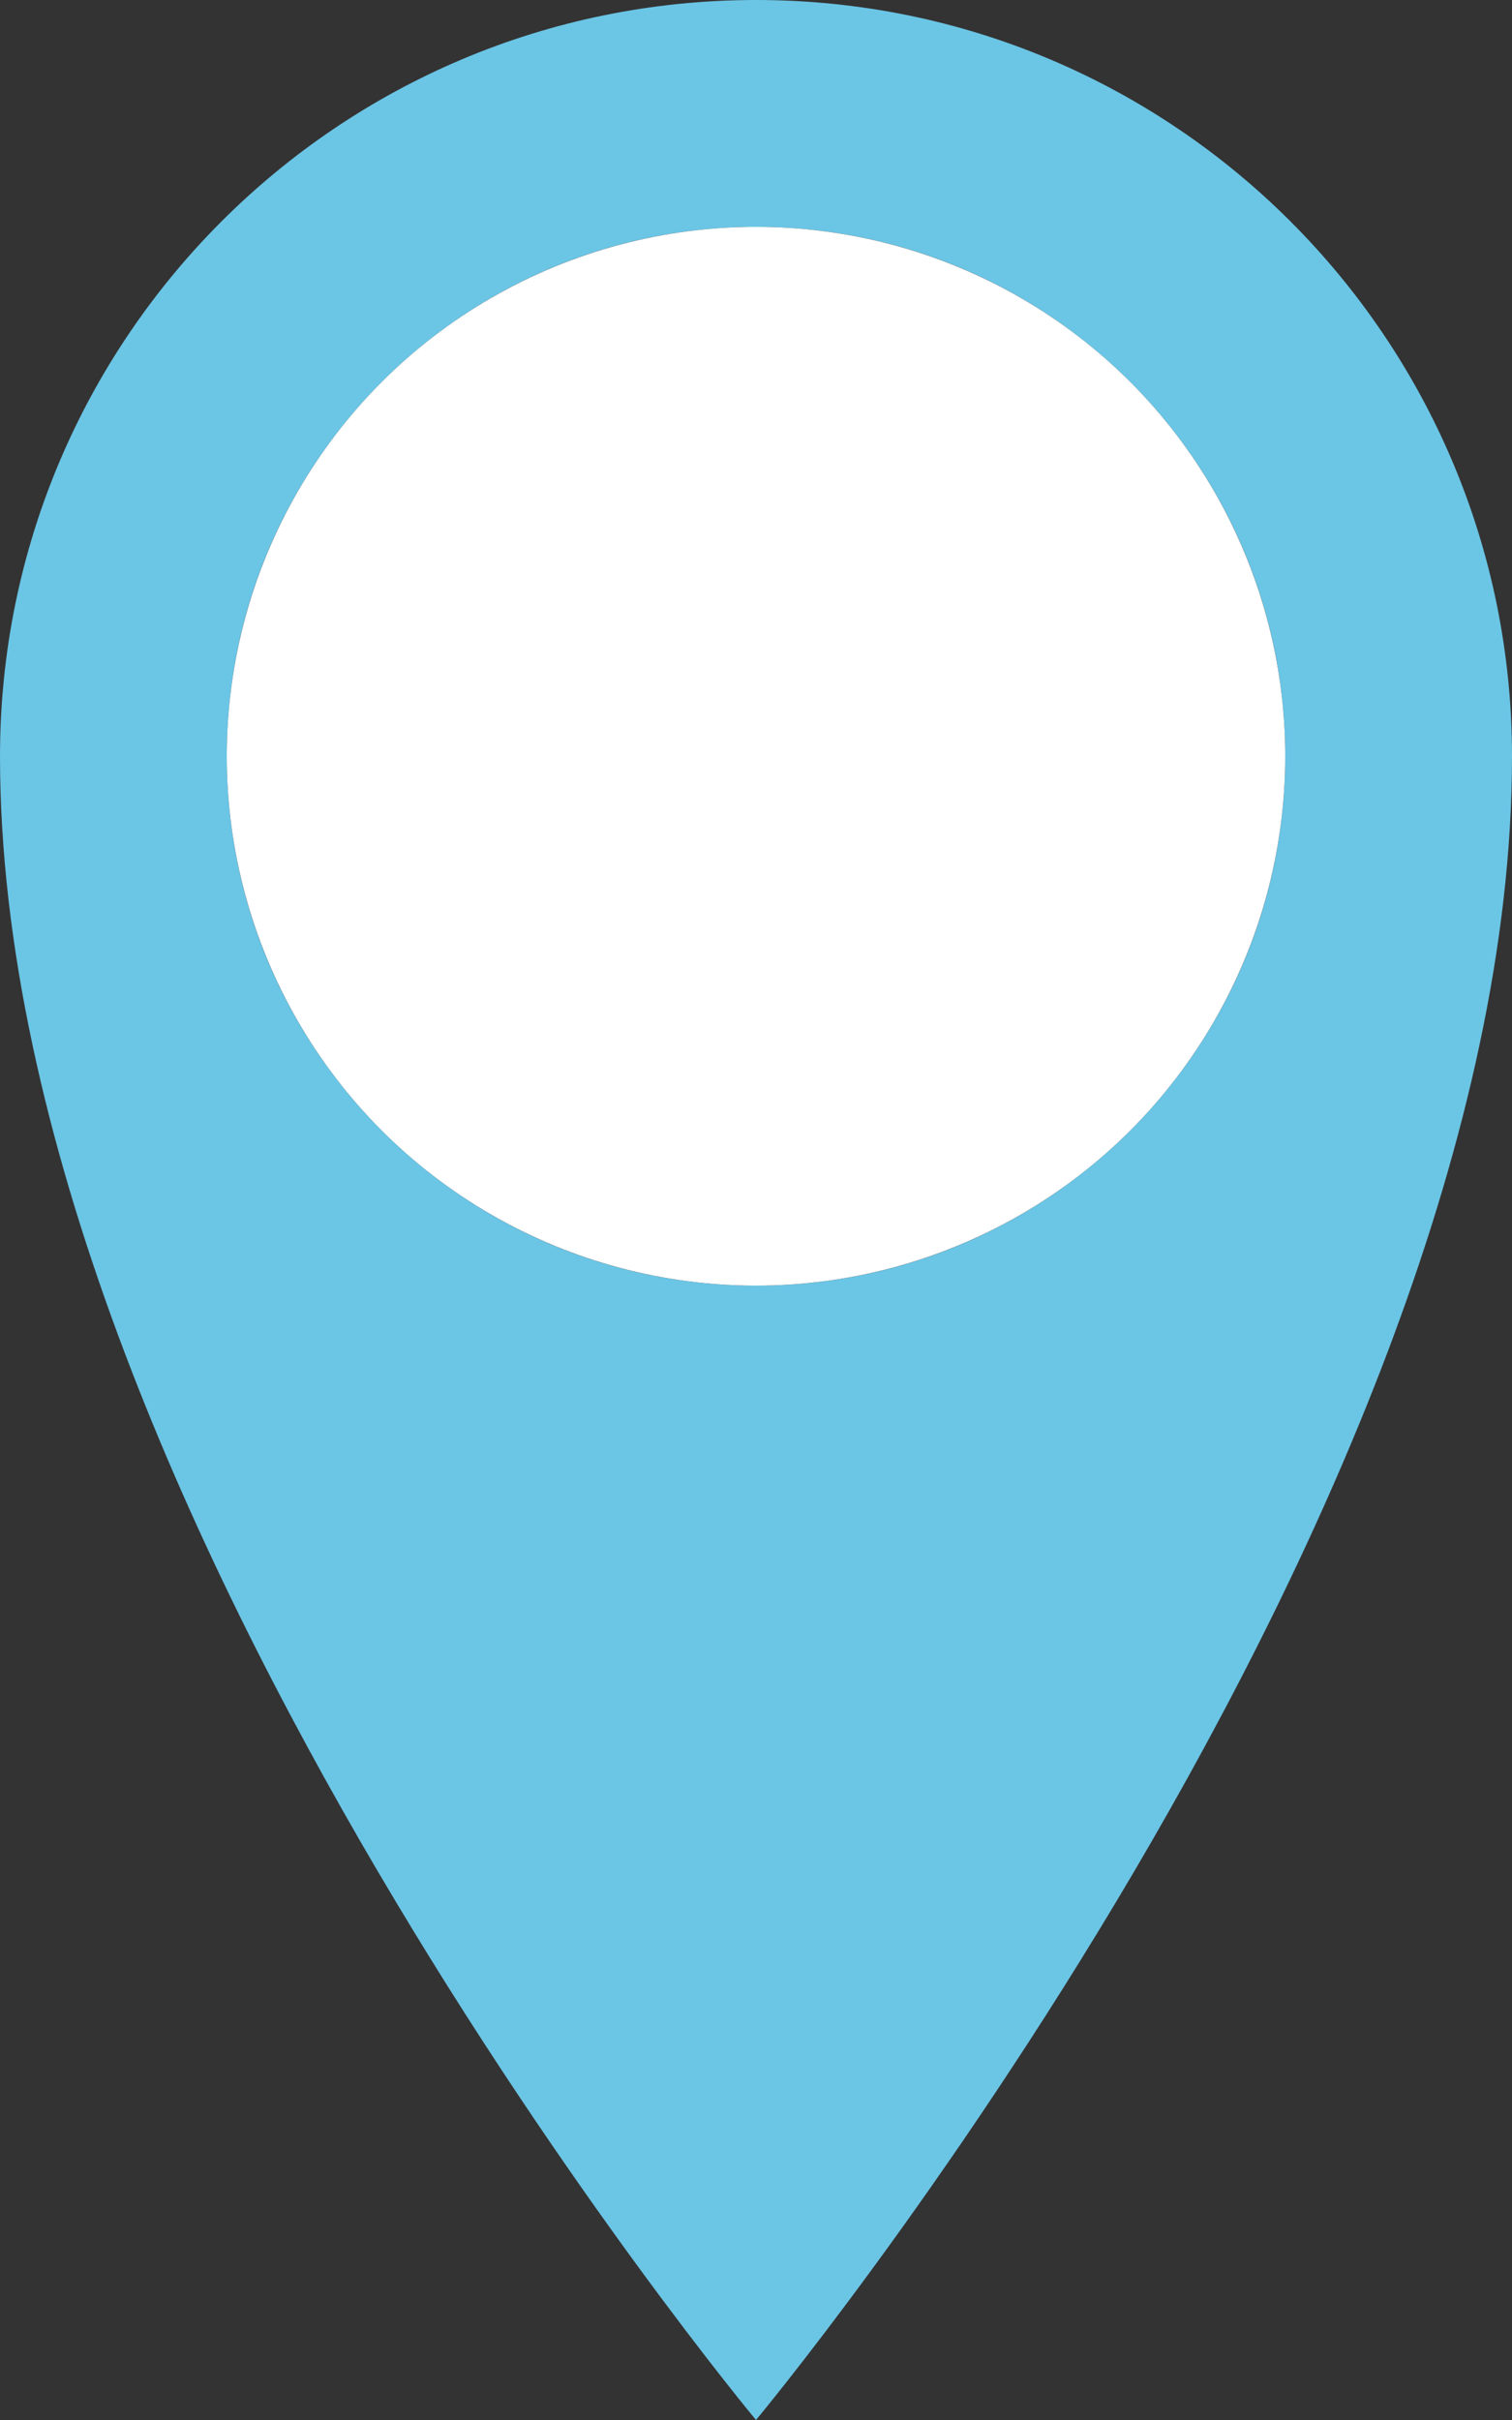 <?xml version="1.0" encoding="UTF-8" standalone="no"?>
<svg width="20px" height="32px" viewBox="0 0 20 32" version="1.1" xmlns="http://www.w3.org/2000/svg" xmlns:xlink="http://www.w3.org/1999/xlink">
    <rect x="0" y="0" width="20" height="32" fill="#333333" stroke="none"/>
    <!-- Generator: Sketch 3.7.2 (28276) - http://www.bohemiancoding.com/sketch -->
    <title>location</title>
    <desc>Created with Sketch.</desc>
    <defs></defs>
    <g stroke="none" stroke-width="1" fill="none" fill-rule="evenodd">
        <g transform="translate(-925, -454)">
            <g transform="translate(925, 454)">
                <path d="M10,0 C4.477,0 0,4.477 0,10 C0,20 10,32 10,32 C10,32 20,20 20,10 C20,4.477 15.523,0 10,0 L10,0 Z M10,17 C6.134,17 3,13.866 3,10 C3,6.134 6.134,3 10,3 C13.866,3 17,6.134 17,10 C17,13.866 13.866,17 10,17 L10,17 Z" fill="#6BC5E5"></path>
                <circle fill="#FFFFFF" cx="10" cy="10" r="7"></circle>
            </g>
        </g>
    </g>
</svg>